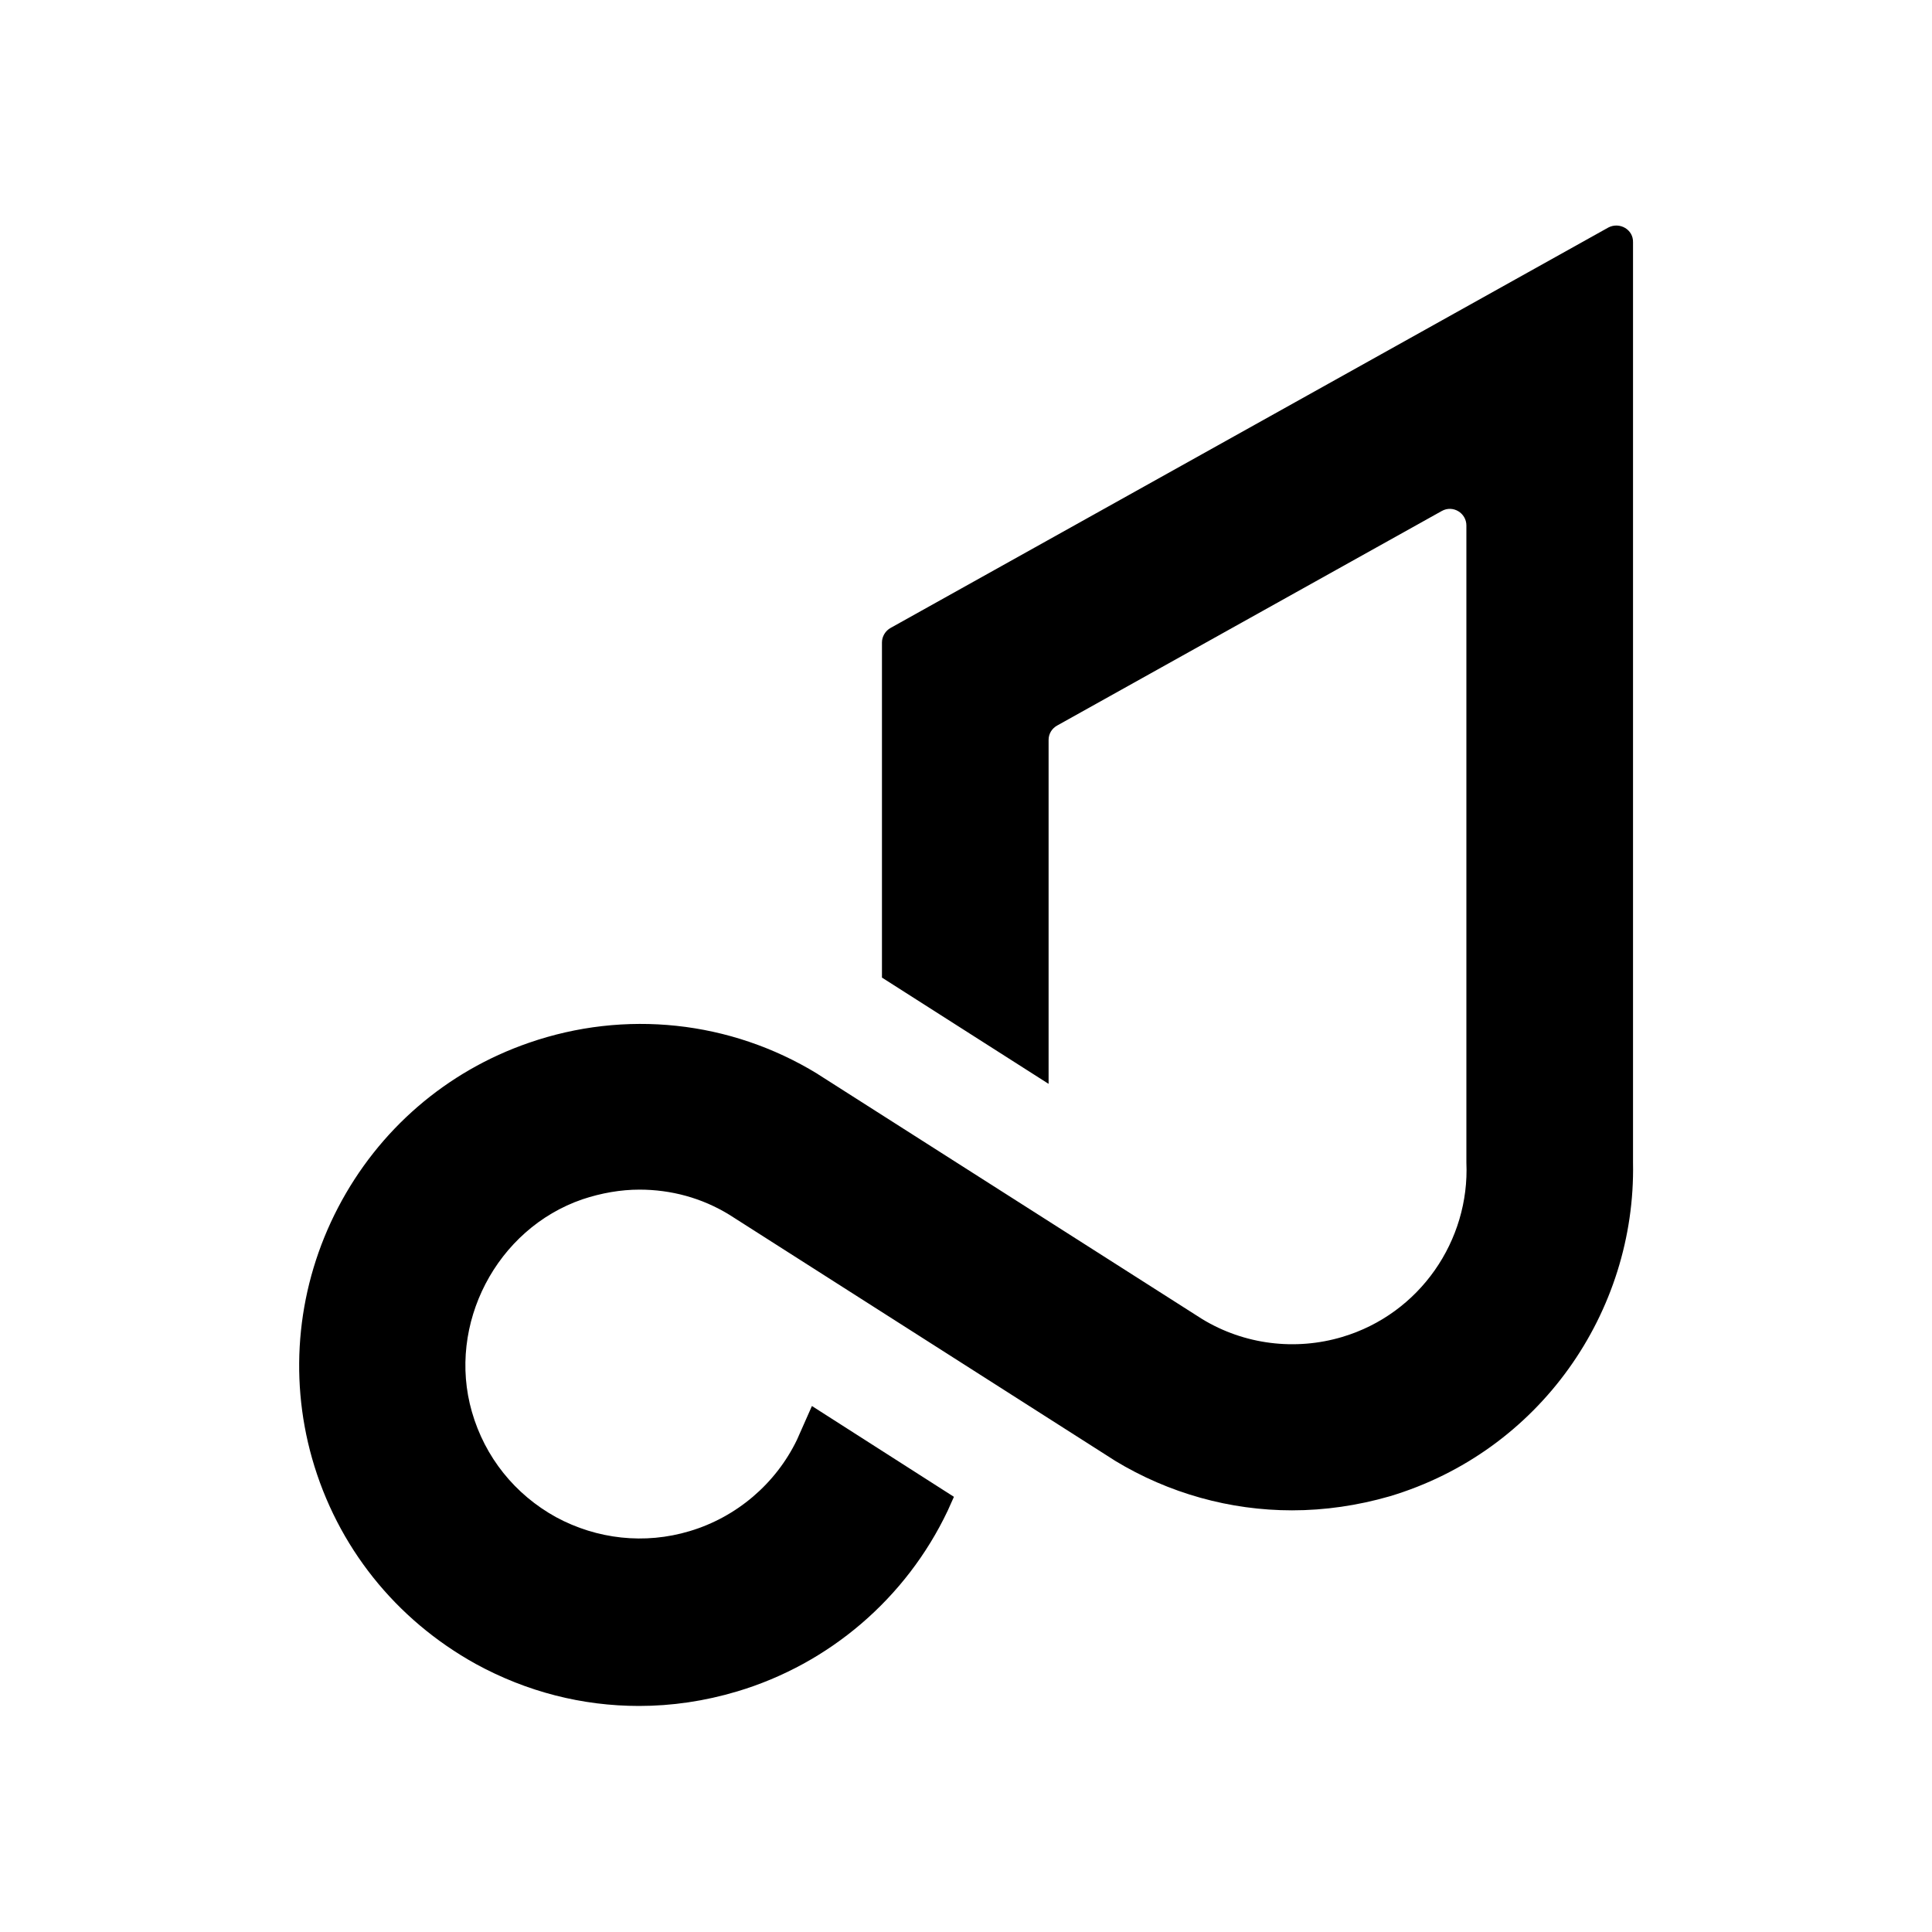 <?xml version="1.0" encoding="utf-8"?>
<!-- Generator: Adobe Illustrator 21.1.0, SVG Export Plug-In . SVG Version: 6.00 Build 0)  -->
<svg version="1.1" id="Layer_1" xmlns="http://www.w3.org/2000/svg" xmlns:xlink="http://www.w3.org/1999/xlink" x="0px" y="0px"
	 viewBox="0 0 400 400" style="enable-background:new 0 0 400 400;" xml:space="preserve">
<path d="M333,47.1L184.4,130c-1.1,0.6-1.8,1.8-1.8,3v69.4l34.5,22v-71.2c0-1.3,0.7-2.4,1.8-3l79.6-44.4c2.3-1.3,5.1,0.4,5.1,3v72.8
	c0,0,0,0,0,0v59.1h0c0.7,16.1-9.6,31.3-25.7,36.1c-9.7,2.9-20.3,1.6-29-3.7l-79.4-50.6l-0.3-0.2c-18-11-39.8-13.3-59.7-6.4
	c-17.1,5.9-31.1,18-39.5,34.1c-8.4,16.1-10.3,34.6-5.4,51.9c5.2,18.3,17.3,33.4,33.9,42.6c10.6,5.8,22.1,8.7,33.8,8.7
	c6.8,0,13.6-1,20.3-3c19.1-5.7,35-19.3,43.6-37.4l1.3-2.9l-29.4-18.8l-3.1,7c-4.4,9.1-12.5,16-22.2,18.9c-9.3,2.8-19.2,1.7-27.7-2.9
	c-8.5-4.7-14.7-12.4-17.4-21.8c-5.2-18.1,5.1-37.9,22.9-44c3.9-1.3,7.9-2,11.8-2c6.5,0,12.9,1.7,18.6,5.2l79.5,50.7l0.3,0.2
	c11.2,6.8,23.9,10.3,36.7,10.3c6.8,0,13.6-1,20.2-2.9c31.1-9.3,51-38.2,50.4-69.1h0V50.2C338.2,47.5,335.3,45.9,333,47.1z"/>
</svg>
